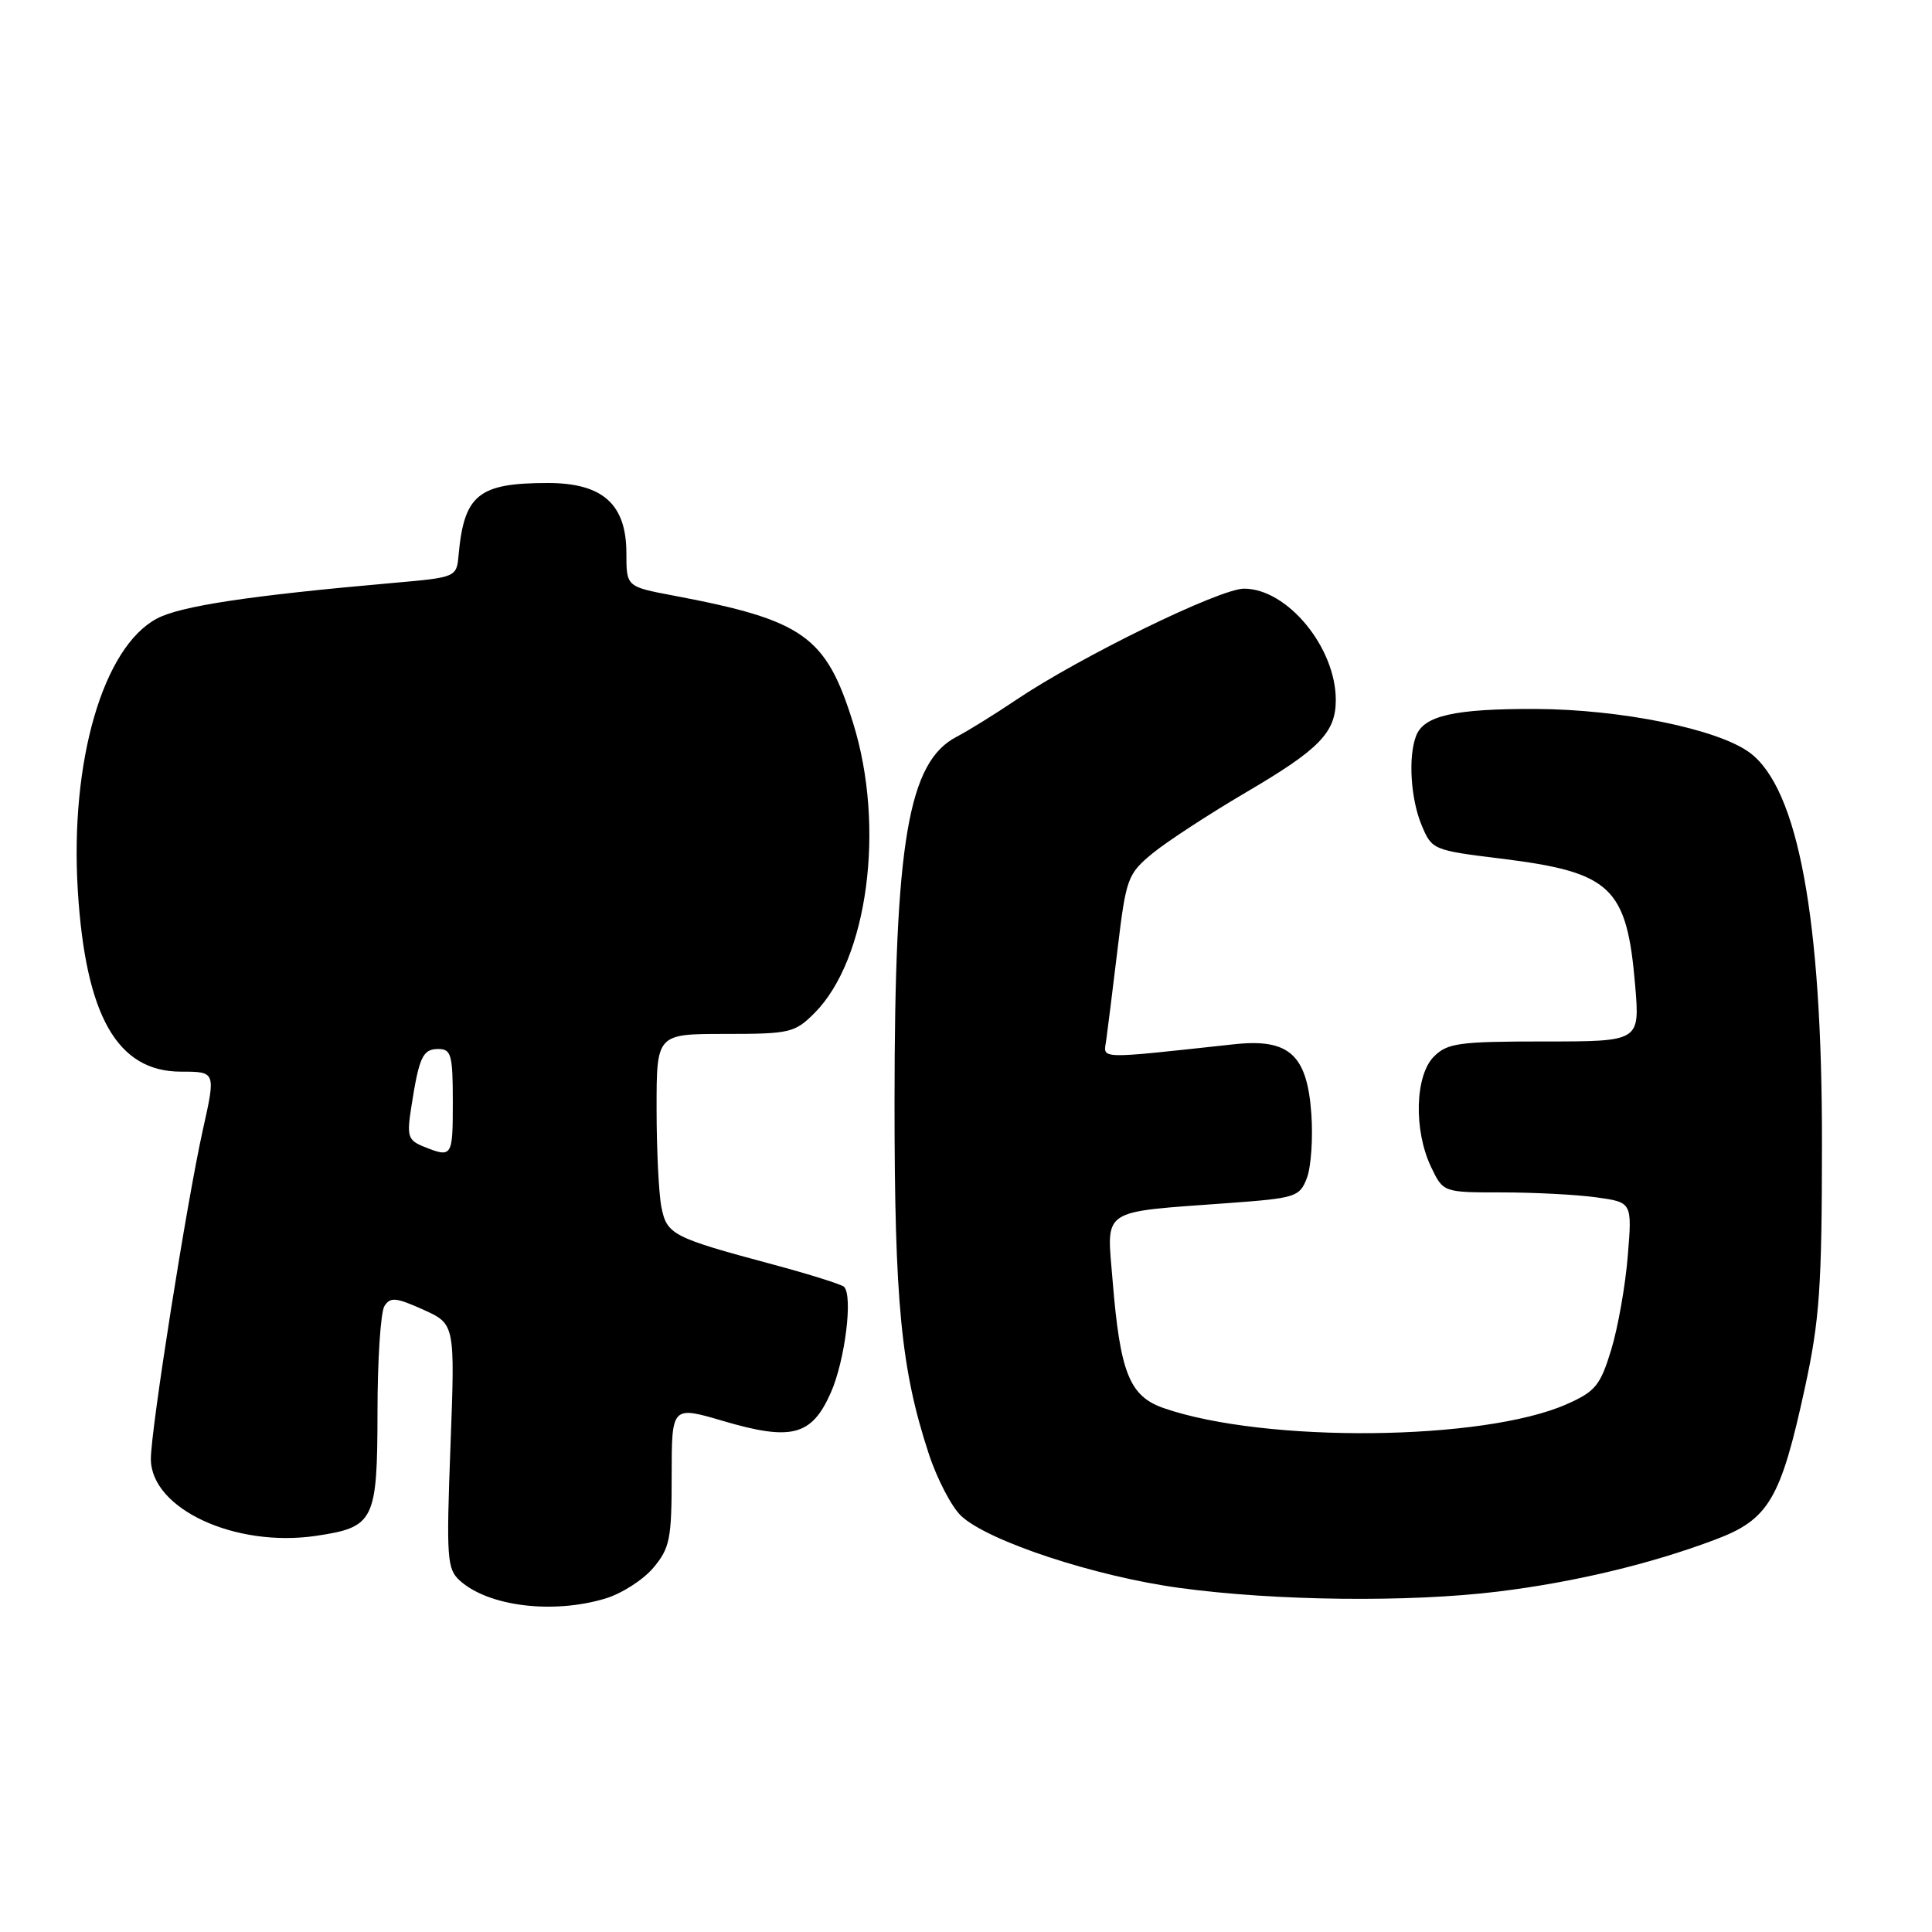 <?xml version="1.0" encoding="UTF-8" standalone="no"?>
<!DOCTYPE svg PUBLIC "-//W3C//DTD SVG 1.1//EN" "http://www.w3.org/Graphics/SVG/1.1/DTD/svg11.dtd" >
<svg xmlns="http://www.w3.org/2000/svg" xmlns:xlink="http://www.w3.org/1999/xlink" version="1.1" viewBox="0 0 256 256">
 <g >
 <path fill="currentColor"
d=" M 80.19 211.82 C 82.35 211.18 85.22 209.34 86.56 207.75 C 88.76 205.13 89.00 203.95 89.00 195.56 C 89.00 186.28 89.00 186.28 95.83 188.29 C 104.89 190.96 107.56 190.26 110.09 184.53 C 111.97 180.27 113.04 171.71 111.84 170.51 C 111.52 170.19 107.26 168.85 102.38 167.54 C 89.11 163.98 88.37 163.60 87.64 159.95 C 87.29 158.19 87.00 152.31 87.00 146.87 C 87.00 137.00 87.00 137.00 96.08 137.00 C 104.66 137.00 105.31 136.85 107.92 134.24 C 114.99 127.16 117.34 109.58 113.04 95.80 C 109.45 84.27 106.50 82.18 89.25 78.92 C 83.00 77.74 83.00 77.74 83.00 73.32 C 83.00 66.81 79.87 64.00 72.59 64.00 C 63.42 64.00 61.50 65.54 60.77 73.50 C 60.50 76.50 60.50 76.50 52.00 77.25 C 33.13 78.91 23.90 80.30 20.78 81.97 C 13.65 85.77 9.26 100.88 10.31 118.00 C 11.34 134.63 15.54 142.00 23.99 142.00 C 28.60 142.00 28.60 142.00 26.87 149.75 C 24.74 159.32 19.98 189.48 19.99 193.33 C 20.01 199.92 31.14 205.09 41.87 203.51 C 49.60 202.36 50.00 201.56 50.02 187.10 C 50.02 180.17 50.44 173.85 50.94 173.06 C 51.72 171.84 52.46 171.91 56.07 173.53 C 60.30 175.44 60.30 175.44 59.69 191.60 C 59.13 206.51 59.23 207.89 60.93 209.44 C 64.71 212.85 73.23 213.91 80.19 211.82 Z  M 198.50 210.89 C 208.61 209.65 218.70 207.24 227.27 204.01 C 234.38 201.34 235.95 198.67 239.16 183.88 C 241.11 174.90 241.41 170.54 241.42 151.50 C 241.44 121.70 238.26 104.51 231.86 99.74 C 227.65 96.60 214.76 93.98 203.42 93.94 C 192.71 93.91 188.66 94.83 187.64 97.51 C 186.57 100.28 186.92 105.88 188.38 109.36 C 189.73 112.59 189.90 112.67 198.81 113.76 C 213.53 115.58 215.56 117.49 216.67 130.59 C 217.29 138.00 217.29 138.00 204.65 138.00 C 193.33 138.00 191.79 138.21 190.00 140.00 C 187.50 142.50 187.30 149.73 189.61 154.60 C 191.23 158.00 191.23 158.00 198.97 158.00 C 203.23 158.00 208.87 158.29 211.49 158.65 C 216.27 159.31 216.27 159.31 215.69 166.40 C 215.38 170.31 214.39 175.90 213.50 178.83 C 212.05 183.59 211.40 184.38 207.58 186.07 C 196.56 190.94 167.70 191.23 154.25 186.60 C 149.67 185.03 148.43 181.95 147.43 169.74 C 146.64 159.96 145.57 160.68 162.83 159.41 C 171.68 158.76 172.20 158.60 173.16 156.12 C 173.72 154.68 173.99 150.85 173.76 147.60 C 173.21 139.75 170.81 137.58 163.53 138.37 C 145.11 140.36 146.21 140.40 146.58 137.83 C 146.76 136.55 147.44 131.10 148.09 125.71 C 149.21 116.37 149.42 115.80 152.71 113.08 C 154.61 111.52 160.19 107.88 165.12 104.98 C 174.84 99.28 177.00 97.06 177.00 92.75 C 177.00 85.79 170.58 78.00 164.84 78.00 C 161.62 78.00 143.14 87.02 134.64 92.74 C 131.81 94.65 128.27 96.84 126.77 97.62 C 120.34 100.95 118.54 111.53 118.53 146.00 C 118.53 172.57 119.39 181.44 123.06 192.61 C 124.16 195.97 126.10 199.68 127.35 200.86 C 130.91 204.21 145.10 208.89 156.31 210.41 C 169.01 212.14 186.70 212.34 198.50 210.89 Z  M 56.16 151.94 C 54.06 151.09 53.89 150.57 54.49 146.75 C 55.53 140.04 56.01 139.00 58.07 139.00 C 59.79 139.00 60.00 139.75 60.00 146.00 C 60.00 153.33 59.92 153.44 56.16 151.94 Z "/>
</g>
</svg>